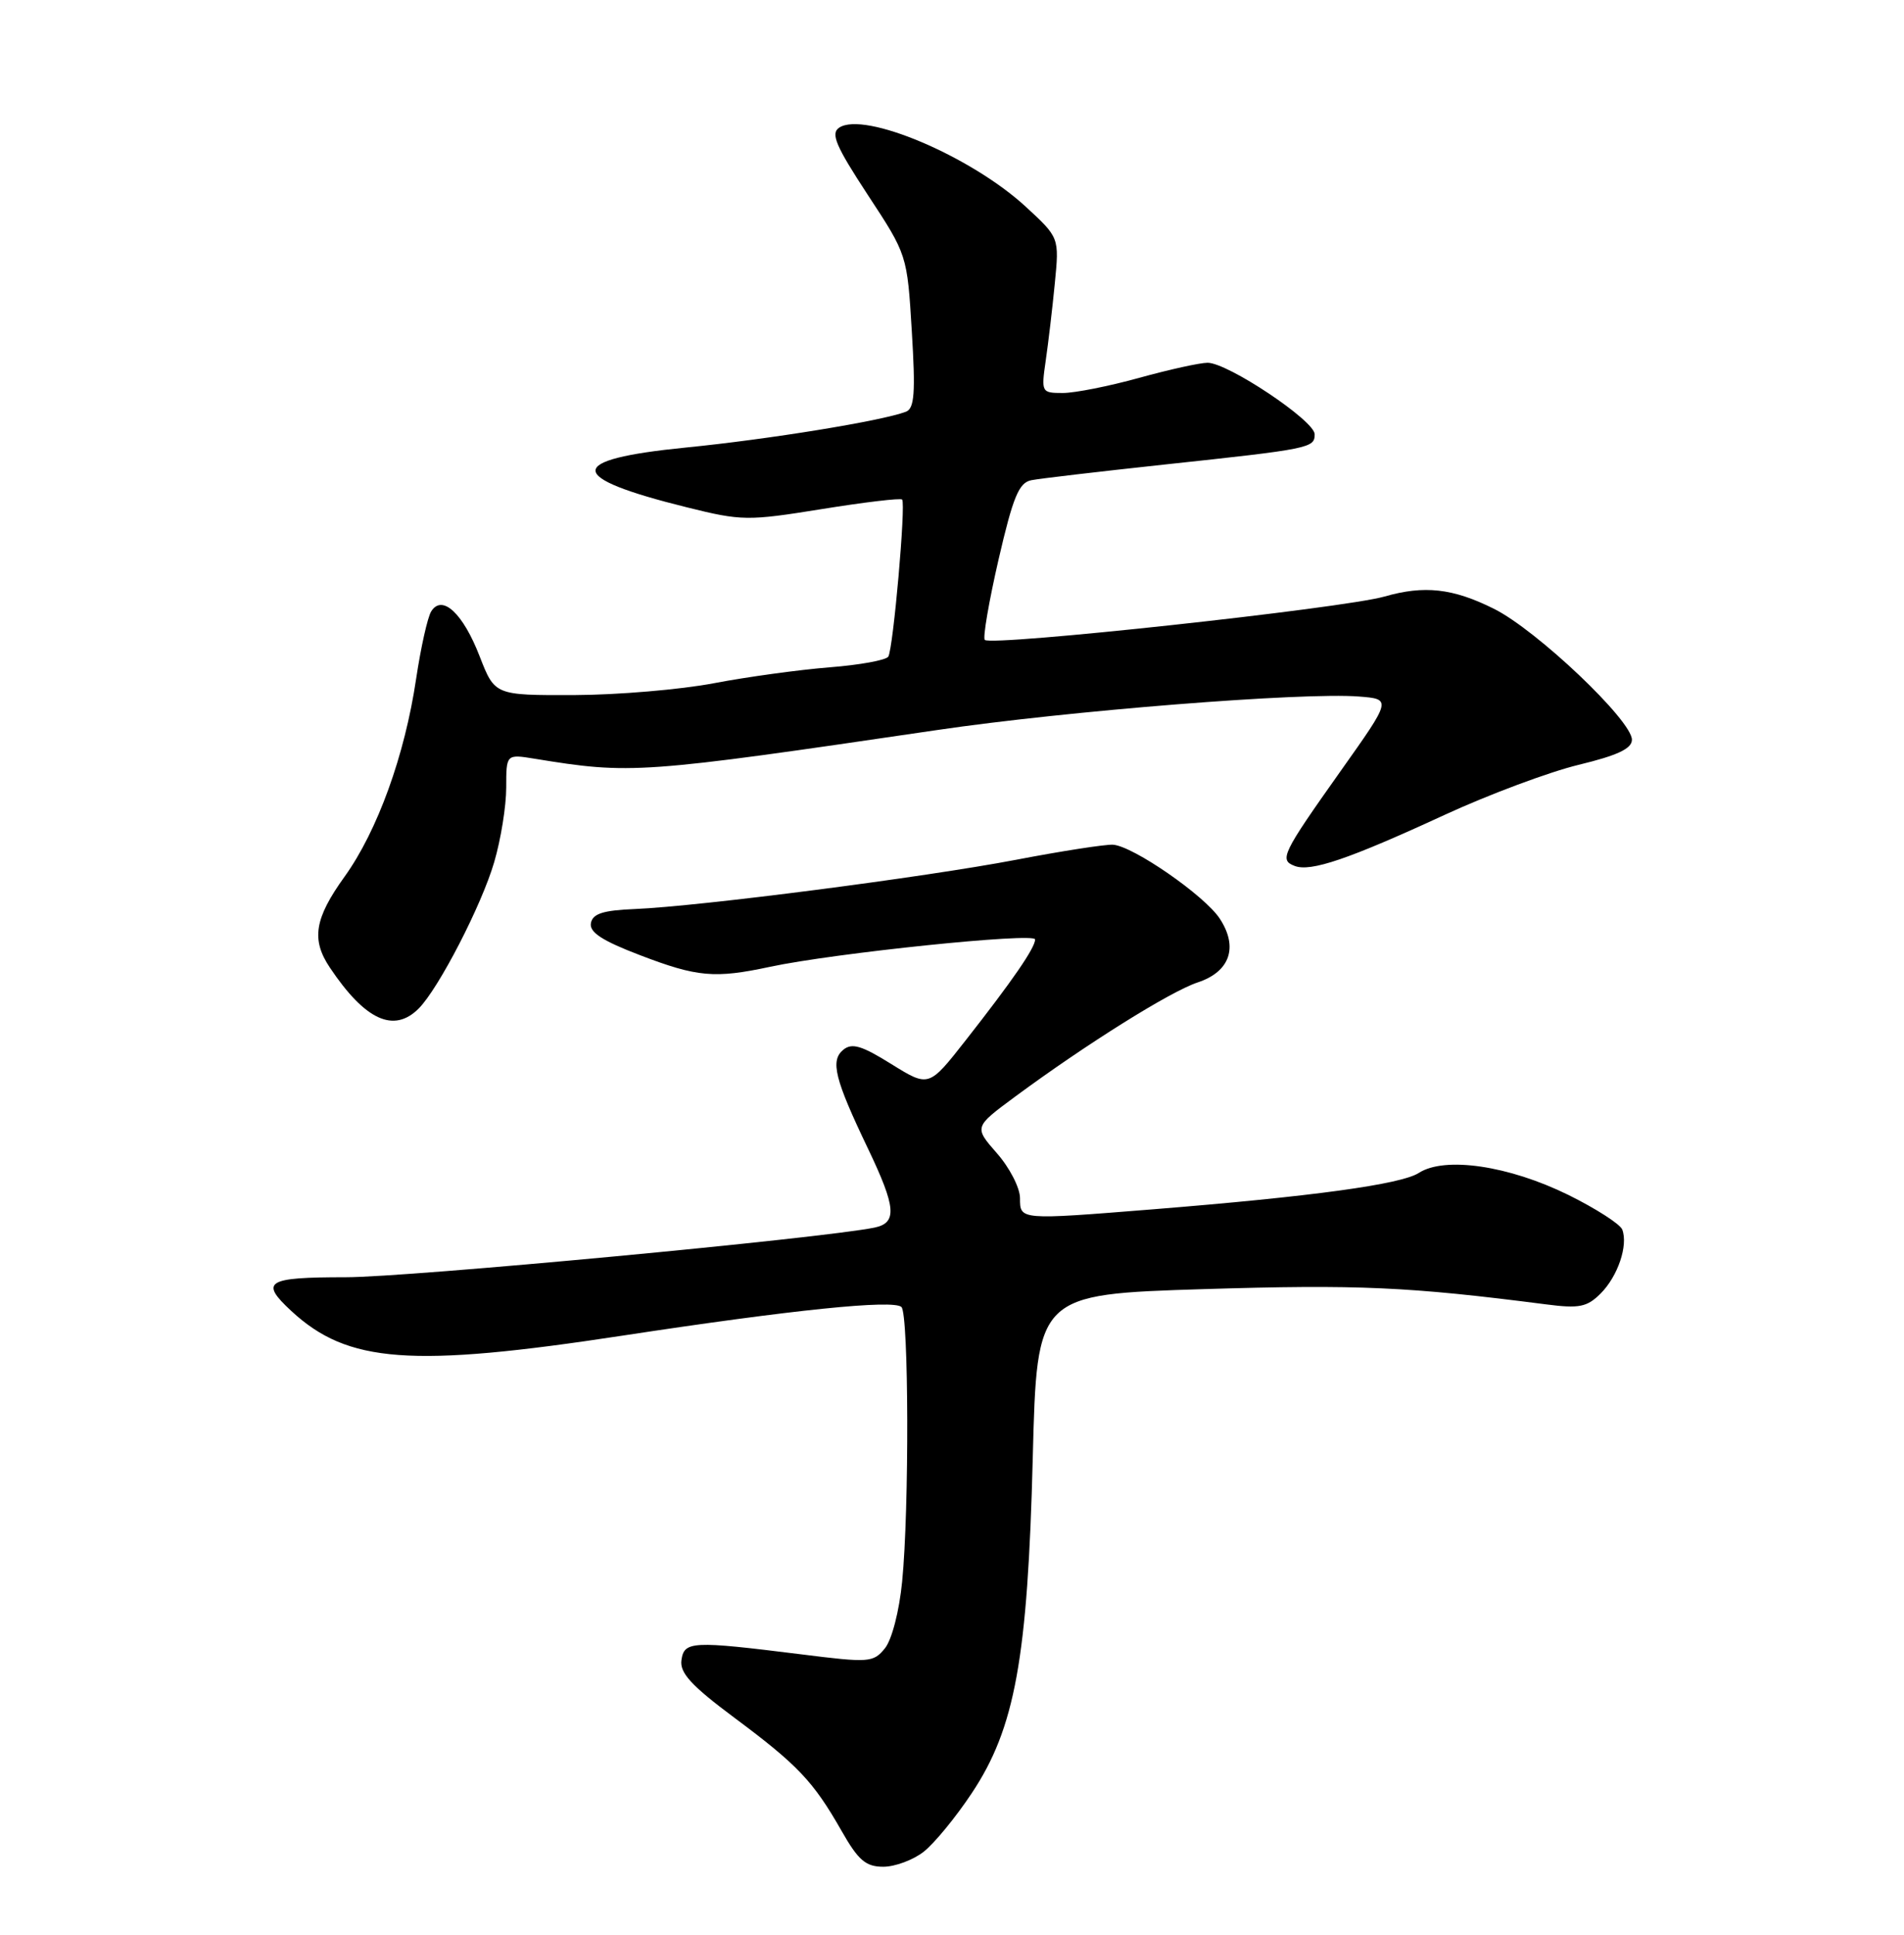 <?xml version="1.0" encoding="UTF-8" standalone="no"?>
<!DOCTYPE svg PUBLIC "-//W3C//DTD SVG 1.1//EN" "http://www.w3.org/Graphics/SVG/1.1/DTD/svg11.dtd" >
<svg xmlns="http://www.w3.org/2000/svg" xmlns:xlink="http://www.w3.org/1999/xlink" version="1.1" viewBox="0 0 252 256">
 <g >
 <path fill="currentColor"
d=" M 122.26 245.01 C 123.66 243.91 126.52 240.43 128.62 237.26 C 134.34 228.67 136.02 219.43 136.69 192.88 C 137.24 171.26 137.24 171.26 159.37 170.57 C 179.71 169.95 186.38 170.24 204.63 172.59 C 209.02 173.16 210.05 172.95 211.85 171.15 C 214.13 168.87 215.51 164.78 214.71 162.69 C 214.43 161.97 211.22 159.91 207.58 158.11 C 199.69 154.23 191.22 152.98 187.78 155.20 C 185.44 156.71 173.69 158.32 152.50 160.02 C 134.90 161.43 135.00 161.44 135.00 158.53 C 135.00 157.18 133.63 154.51 131.95 152.60 C 128.91 149.13 128.91 149.13 134.32 145.13 C 143.74 138.17 154.91 131.18 158.52 129.99 C 162.79 128.58 163.92 125.33 161.44 121.55 C 159.44 118.50 149.96 111.94 147.31 111.77 C 146.31 111.71 140.55 112.60 134.50 113.76 C 122.29 116.09 92.53 119.93 84.01 120.28 C 79.83 120.45 78.44 120.89 78.21 122.14 C 77.98 123.35 79.69 124.47 84.72 126.39 C 92.29 129.29 94.60 129.49 101.89 127.93 C 110.37 126.11 137.00 123.36 137.00 124.30 C 137.00 125.41 134.05 129.70 127.78 137.69 C 122.93 143.87 122.93 143.87 117.98 140.80 C 114.04 138.34 112.75 137.96 111.60 138.91 C 109.87 140.35 110.48 142.80 114.89 152.00 C 118.60 159.76 118.77 161.80 115.75 162.43 C 108.85 163.85 54.01 169.01 45.75 169.00 C 35.24 169.00 34.34 169.56 38.55 173.46 C 46.02 180.38 54.38 181.00 82.50 176.71 C 104.90 173.30 118.25 171.93 119.31 172.94 C 120.28 173.87 120.35 199.69 119.40 209.28 C 119.02 213.17 118.04 216.97 117.12 218.10 C 115.58 219.99 115.04 220.03 106.00 218.89 C 91.57 217.09 90.55 217.14 90.19 219.67 C 89.95 221.35 91.51 223.05 97.19 227.28 C 105.61 233.55 107.64 235.69 111.38 242.25 C 113.60 246.16 114.59 247.00 116.91 247.00 C 118.46 247.00 120.87 246.10 122.26 245.01 Z  M 55.41 133.45 C 58.05 130.81 63.75 119.77 65.41 114.07 C 66.29 111.08 67.00 106.64 67.00 104.21 C 67.00 99.78 67.00 99.78 70.75 100.39 C 83.52 102.47 84.62 102.39 124.00 96.60 C 141.30 94.05 172.43 91.58 179.84 92.16 C 184.19 92.50 184.19 92.50 177.48 101.96 C 169.66 113.00 169.28 113.79 171.36 114.58 C 173.47 115.39 178.48 113.69 191.18 107.83 C 197.06 105.12 205.05 102.14 208.93 101.20 C 214.06 99.96 215.99 99.06 215.99 97.88 C 216.00 95.34 203.39 83.37 197.72 80.55 C 192.29 77.84 188.51 77.42 183.25 78.93 C 177.81 80.49 131.21 85.54 130.34 84.67 C 130.06 84.39 130.88 79.61 132.16 74.04 C 134.08 65.73 134.86 63.86 136.50 63.54 C 137.60 63.32 145.47 62.40 154.00 61.48 C 173.44 59.40 174.00 59.28 174.00 57.46 C 174.00 55.67 162.50 48.00 159.83 48.00 C 158.81 48.00 154.73 48.90 150.76 50.00 C 146.79 51.10 142.25 52.00 140.67 52.00 C 137.85 52.00 137.80 51.91 138.40 47.75 C 138.74 45.41 139.29 40.79 139.61 37.47 C 140.20 31.44 140.20 31.44 135.76 27.35 C 128.52 20.68 114.39 14.69 111.07 16.89 C 109.91 17.66 110.61 19.31 114.85 25.78 C 120.07 33.72 120.07 33.72 120.68 43.83 C 121.18 52.00 121.03 54.05 119.90 54.48 C 116.74 55.69 101.76 58.13 90.75 59.22 C 74.79 60.81 74.84 63.15 90.92 67.13 C 98.16 68.93 98.96 68.94 108.77 67.36 C 114.41 66.45 119.20 65.88 119.40 66.10 C 119.91 66.65 118.22 85.83 117.57 86.88 C 117.28 87.35 113.77 87.99 109.77 88.30 C 105.77 88.62 98.90 89.56 94.50 90.40 C 90.10 91.24 81.77 91.95 75.99 91.97 C 65.49 92.00 65.49 92.00 63.49 86.86 C 61.28 81.14 58.52 78.58 57.07 80.90 C 56.59 81.67 55.70 85.67 55.08 89.79 C 53.58 99.93 49.96 109.93 45.61 115.99 C 41.62 121.53 41.17 124.32 43.66 128.03 C 48.32 134.99 52.12 136.74 55.41 133.45 Z "/>
</g>
</svg>